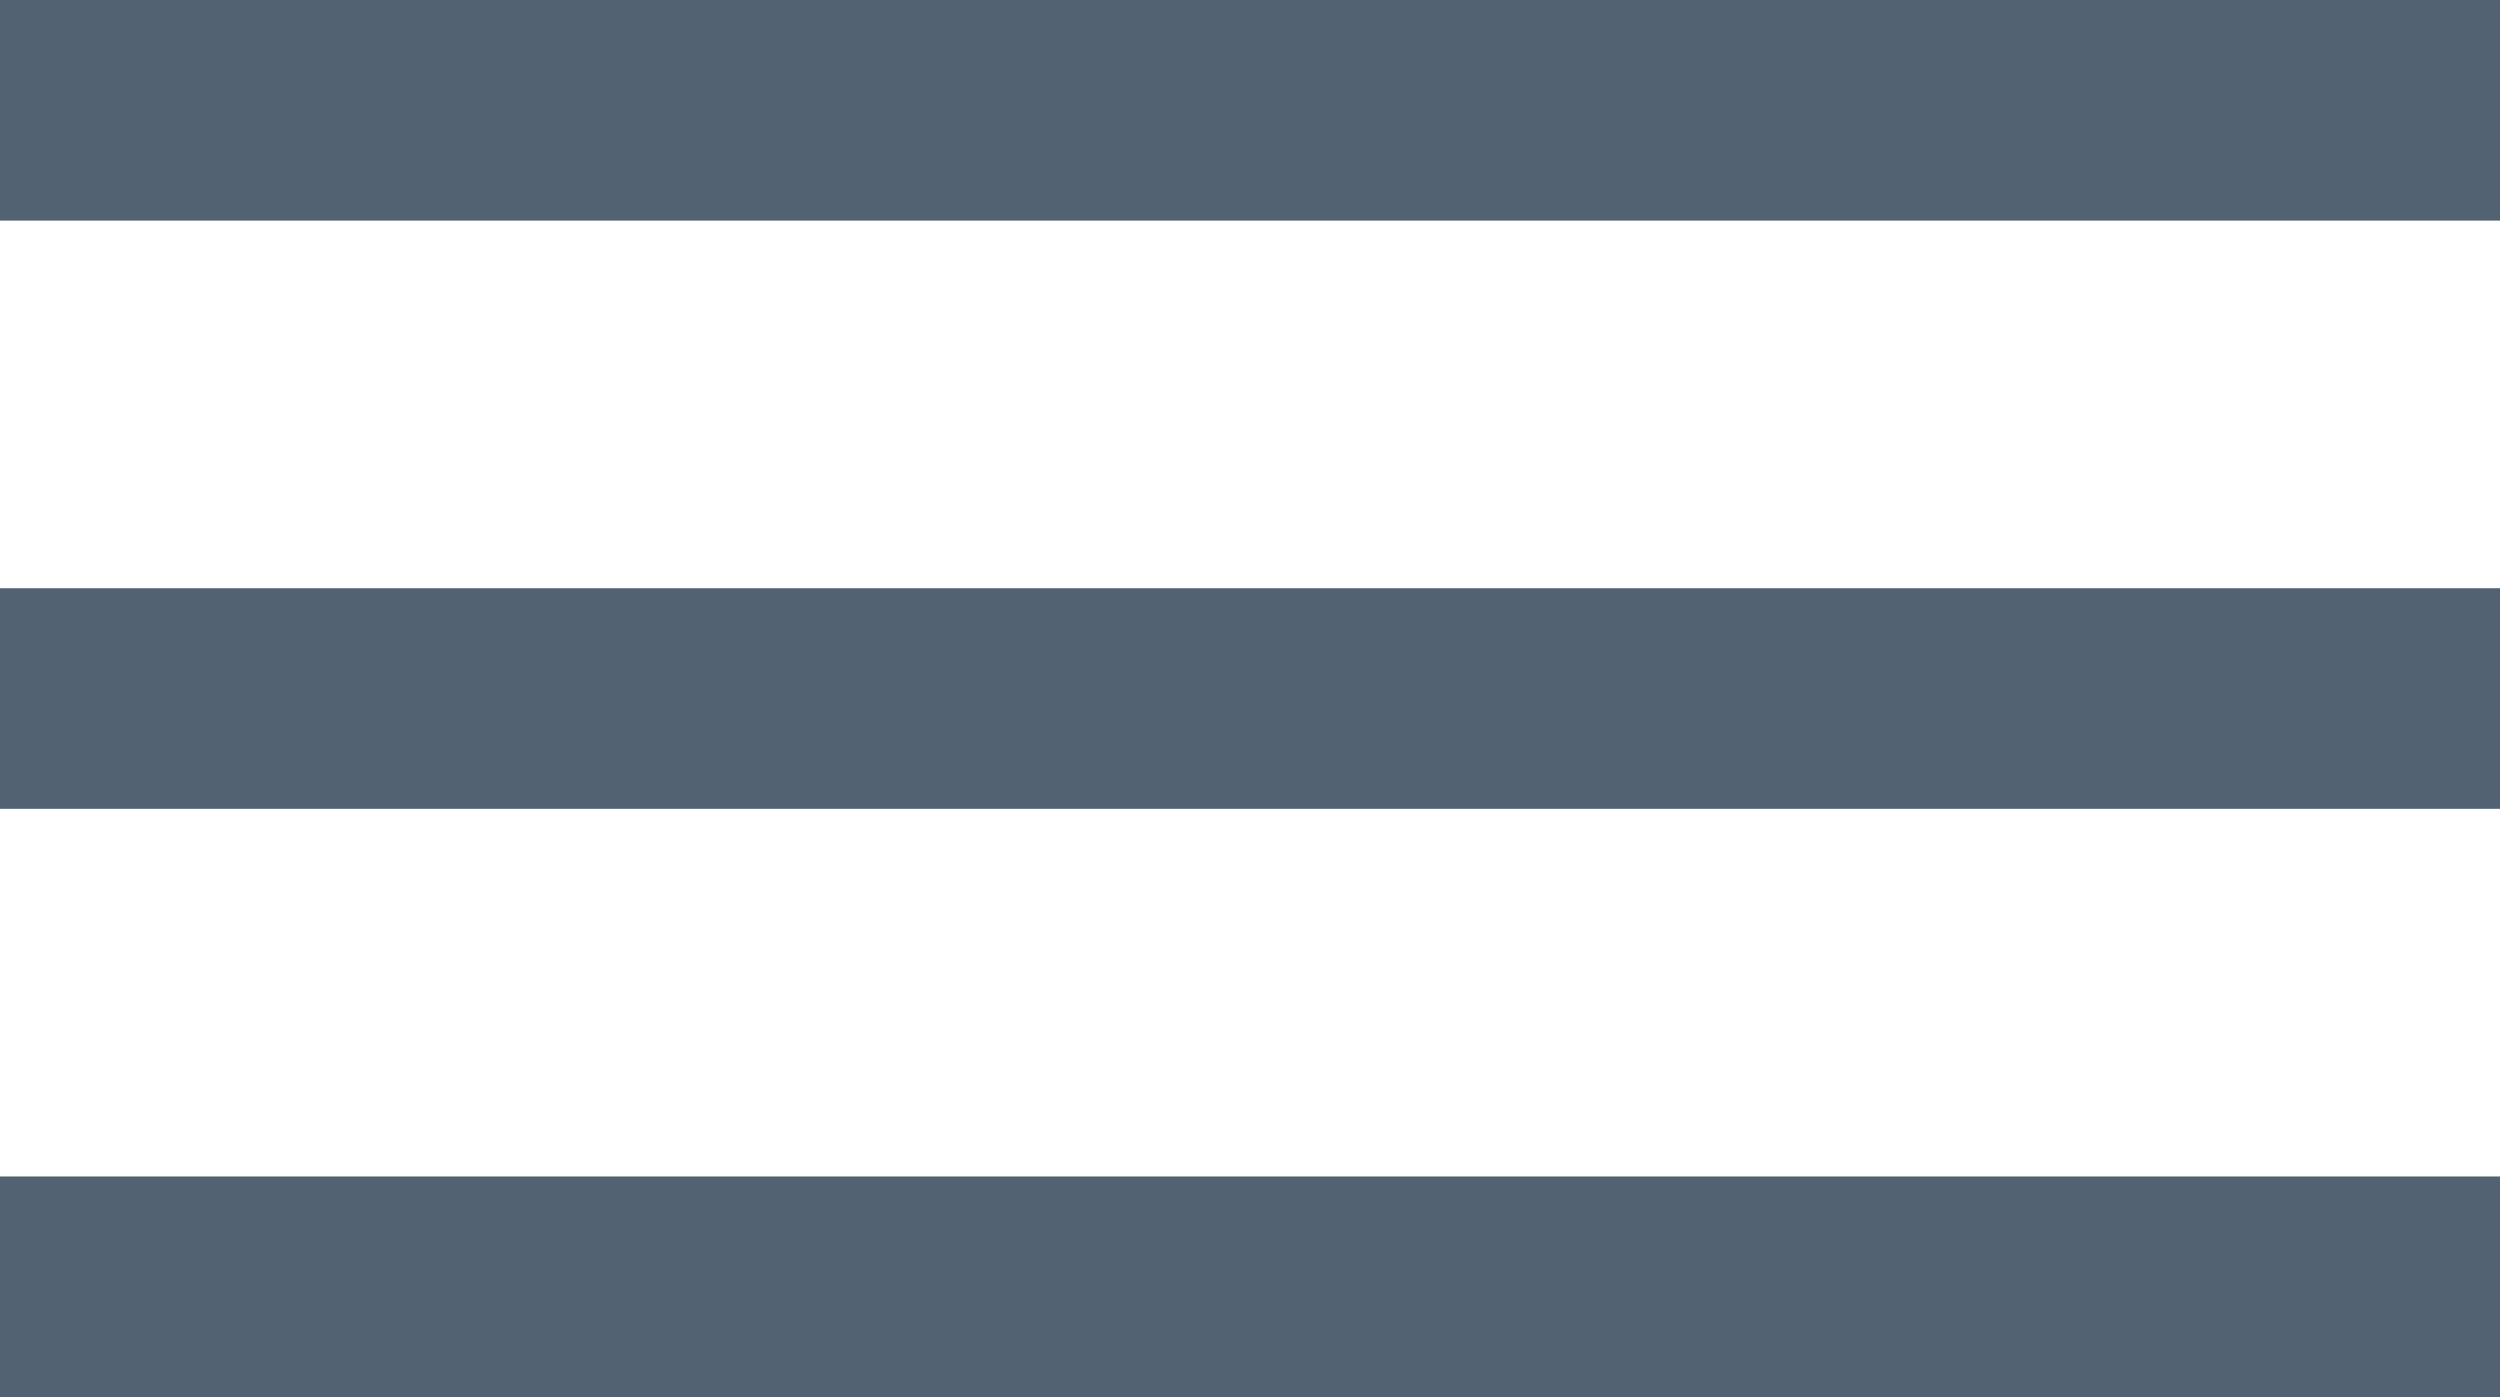 <svg width="34" height="19" viewBox="0 0 34 19" fill="none" xmlns="http://www.w3.org/2000/svg">
<rect width="34" height="3" fill="#526272"/>
<rect y="8" width="34" height="3" fill="#526272"/>
<rect y="16" width="34" height="3" fill="#526272"/>
</svg>
